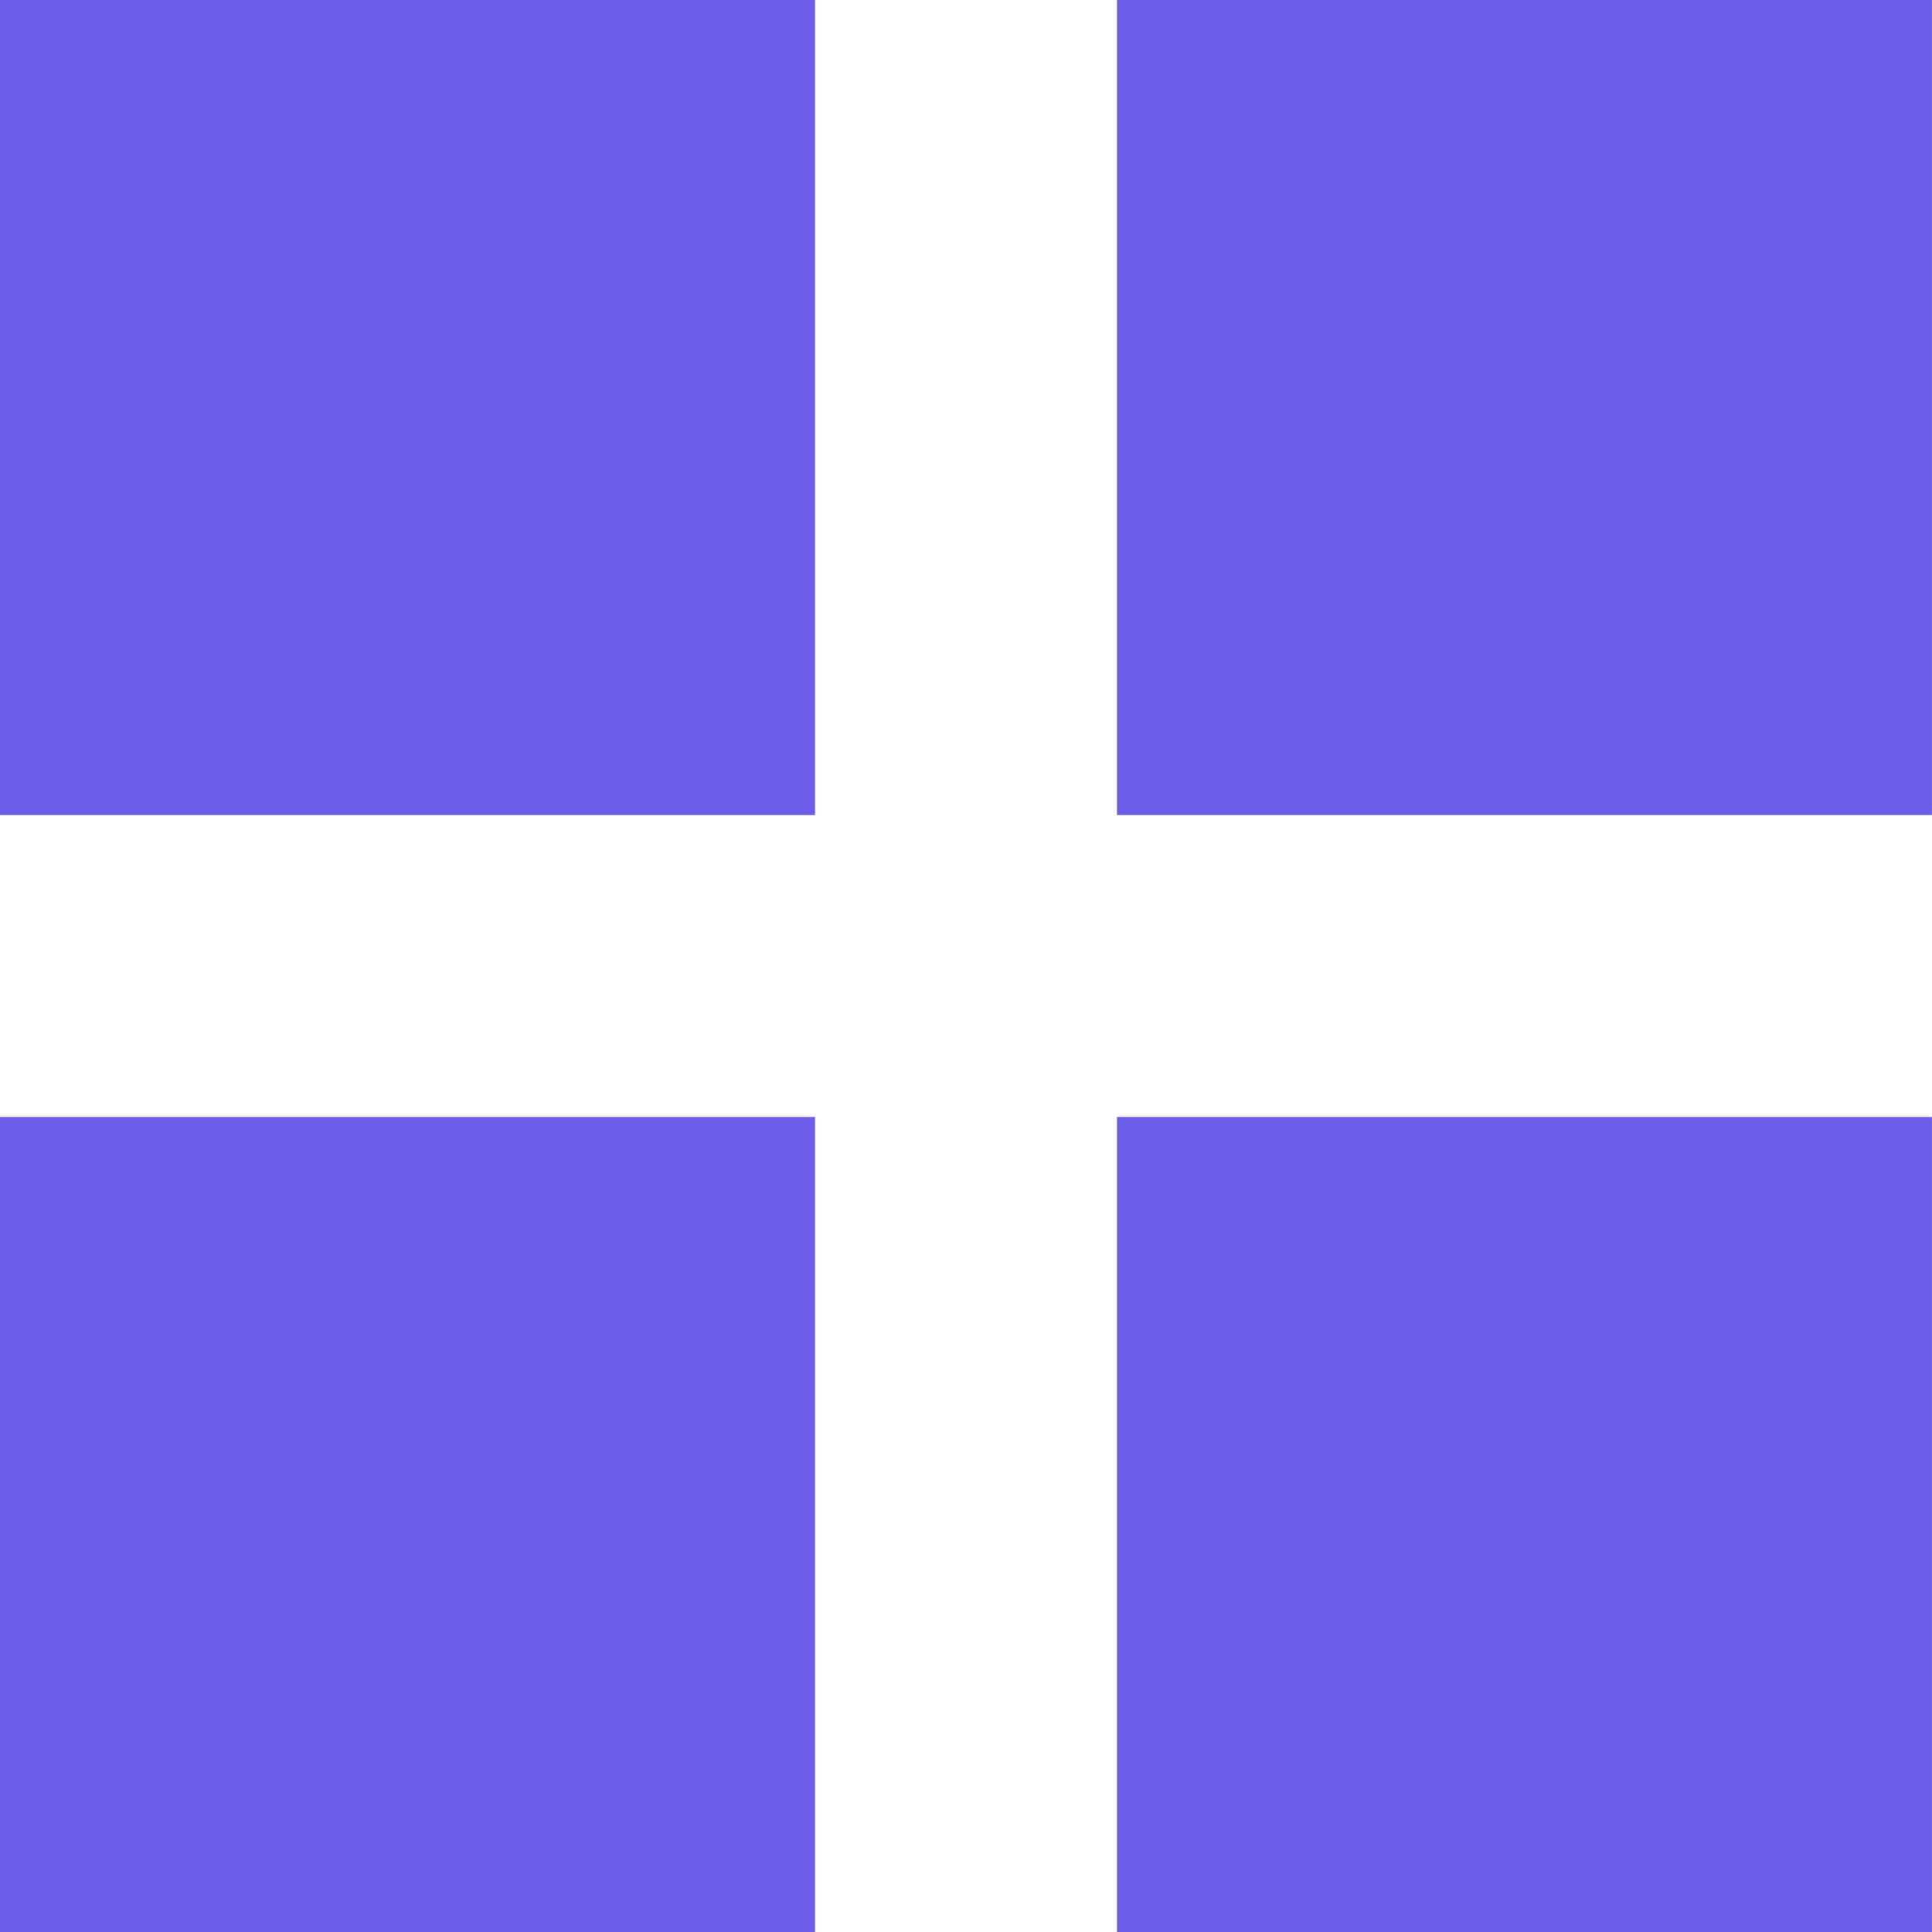 <svg id="e9ukXrWOdao1" xmlns="http://www.w3.org/2000/svg" xmlns:xlink="http://www.w3.org/1999/xlink" viewBox="0 0 64 64" shape-rendering="geometricPrecision" text-rendering="geometricPrecision"><rect width="16.738" height="13.797" rx="0" ry="0" transform="matrix(1.613 0 0 1.957 37 0)" fill="#6c5ce7" stroke-width="0"/><rect width="16.738" height="13.797" rx="0" ry="0" transform="matrix(1.613 0 0 1.957 37 37)" fill="#6c5ce7" stroke-width="0"/><rect width="16.738" height="13.797" rx="0" ry="0" transform="matrix(1.613 0 0 1.957 0 37)" fill="#6c5ce7" stroke-width="0"/><rect width="16.738" height="13.797" rx="0" ry="0" transform="matrix(1.613 0 0 1.957 0 0)" fill="#6c5ce7" stroke-width="0"/></svg>
